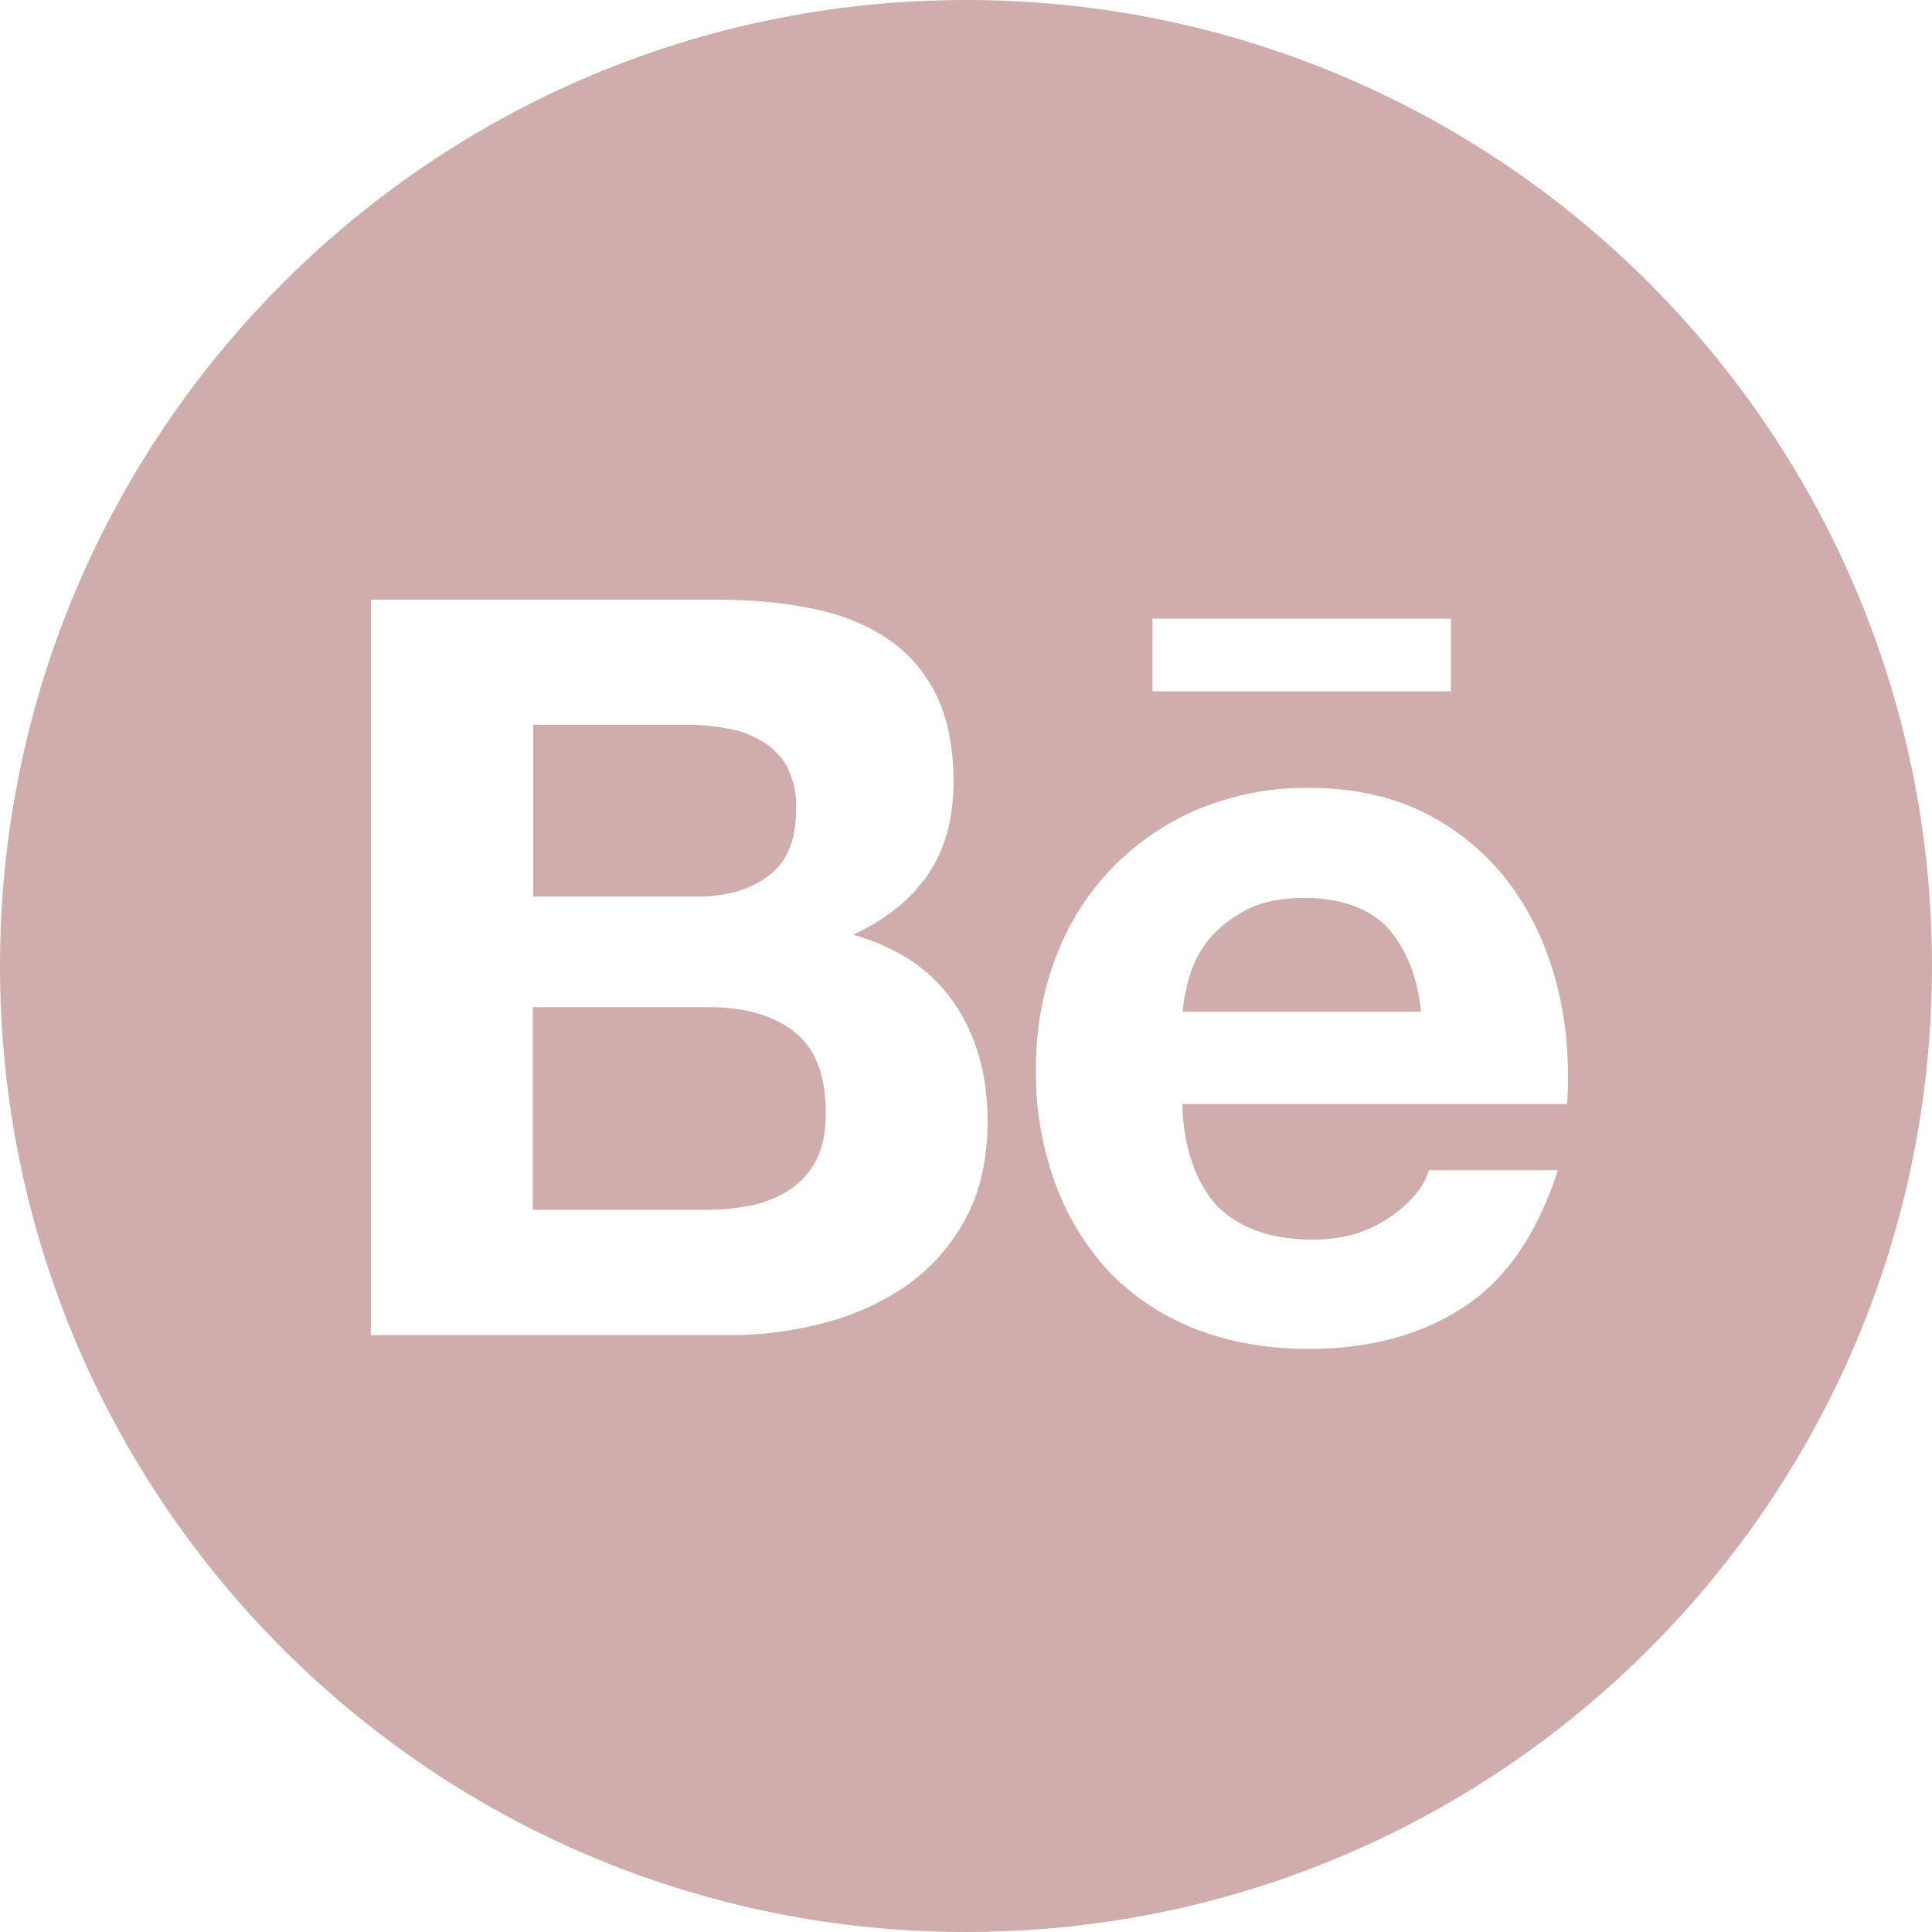 <svg width="49" height="49" viewBox="0 0 49 49" fill="none" xmlns="http://www.w3.org/2000/svg">
<path d="M19.485 22.22C19.961 21.875 20.191 21.306 20.191 20.524C20.207 20.152 20.131 19.786 19.966 19.452C19.819 19.184 19.6 18.96 19.332 18.802C19.054 18.633 18.746 18.521 18.424 18.473C18.074 18.408 17.719 18.375 17.369 18.381H13.524V22.739H17.686C18.402 22.744 19.009 22.57 19.485 22.22ZM20.131 26.157C19.595 25.747 18.878 25.544 17.987 25.544H13.513V30.685H17.899C18.309 30.685 18.687 30.647 19.053 30.57C19.4 30.503 19.73 30.369 20.027 30.177C20.305 29.996 20.53 29.75 20.699 29.433C20.863 29.116 20.945 28.711 20.945 28.224C20.945 27.256 20.672 26.573 20.131 26.157ZM24.5 0C10.97 0 0 10.97 0 24.5C0 38.03 10.97 49 24.5 49C38.03 49 49 38.03 49 24.5C49 10.97 38.03 0 24.5 0ZM29.23 15.69H36.799V17.533H29.23V15.69ZM24.5 30.887C24.146 31.559 23.64 32.14 23.023 32.583C22.378 33.031 21.662 33.359 20.902 33.551C20.106 33.764 19.286 33.869 18.462 33.862H9.406V15.209H18.211C19.102 15.209 19.912 15.291 20.65 15.444C21.383 15.597 22.006 15.859 22.531 16.215C23.051 16.57 23.461 17.046 23.751 17.637C24.035 18.222 24.183 18.955 24.183 19.824C24.183 20.765 23.97 21.541 23.543 22.17C23.111 22.799 22.488 23.308 21.64 23.707C22.794 24.035 23.641 24.62 24.199 25.441C24.768 26.272 25.047 27.267 25.047 28.438C25.047 29.389 24.866 30.204 24.5 30.887ZM39.747 28H29.991C29.991 29.061 30.357 30.078 30.909 30.625C31.467 31.166 32.266 31.44 33.31 31.44C34.065 31.44 34.705 31.248 35.252 30.871C35.793 30.494 36.121 30.095 36.241 29.679H39.512C38.987 31.303 38.188 32.462 37.105 33.163C36.034 33.862 34.721 34.212 33.195 34.212C32.129 34.212 31.172 34.038 30.313 33.704C29.488 33.381 28.744 32.889 28.131 32.255C27.527 31.603 27.061 30.837 26.759 30.002C26.425 29.077 26.261 28.104 26.272 27.125C26.272 26.113 26.441 25.173 26.77 24.298C27.398 22.597 28.706 21.235 30.373 20.53C31.265 20.158 32.222 19.972 33.19 19.983C34.338 19.983 35.334 20.202 36.198 20.65C37.029 21.078 37.752 21.692 38.309 22.444C38.861 23.193 39.249 24.046 39.495 25.009C39.73 25.955 39.812 26.95 39.747 28ZM33.075 22.772C32.484 22.772 31.987 22.876 31.604 23.078C31.221 23.28 30.904 23.532 30.663 23.822C30.434 24.102 30.265 24.426 30.166 24.773C30.078 25.063 30.018 25.359 29.996 25.659H36.039C35.952 24.713 35.623 24.013 35.186 23.521C34.727 23.034 33.988 22.772 33.075 22.772Z" fill="#CFADAC"/>
</svg>
